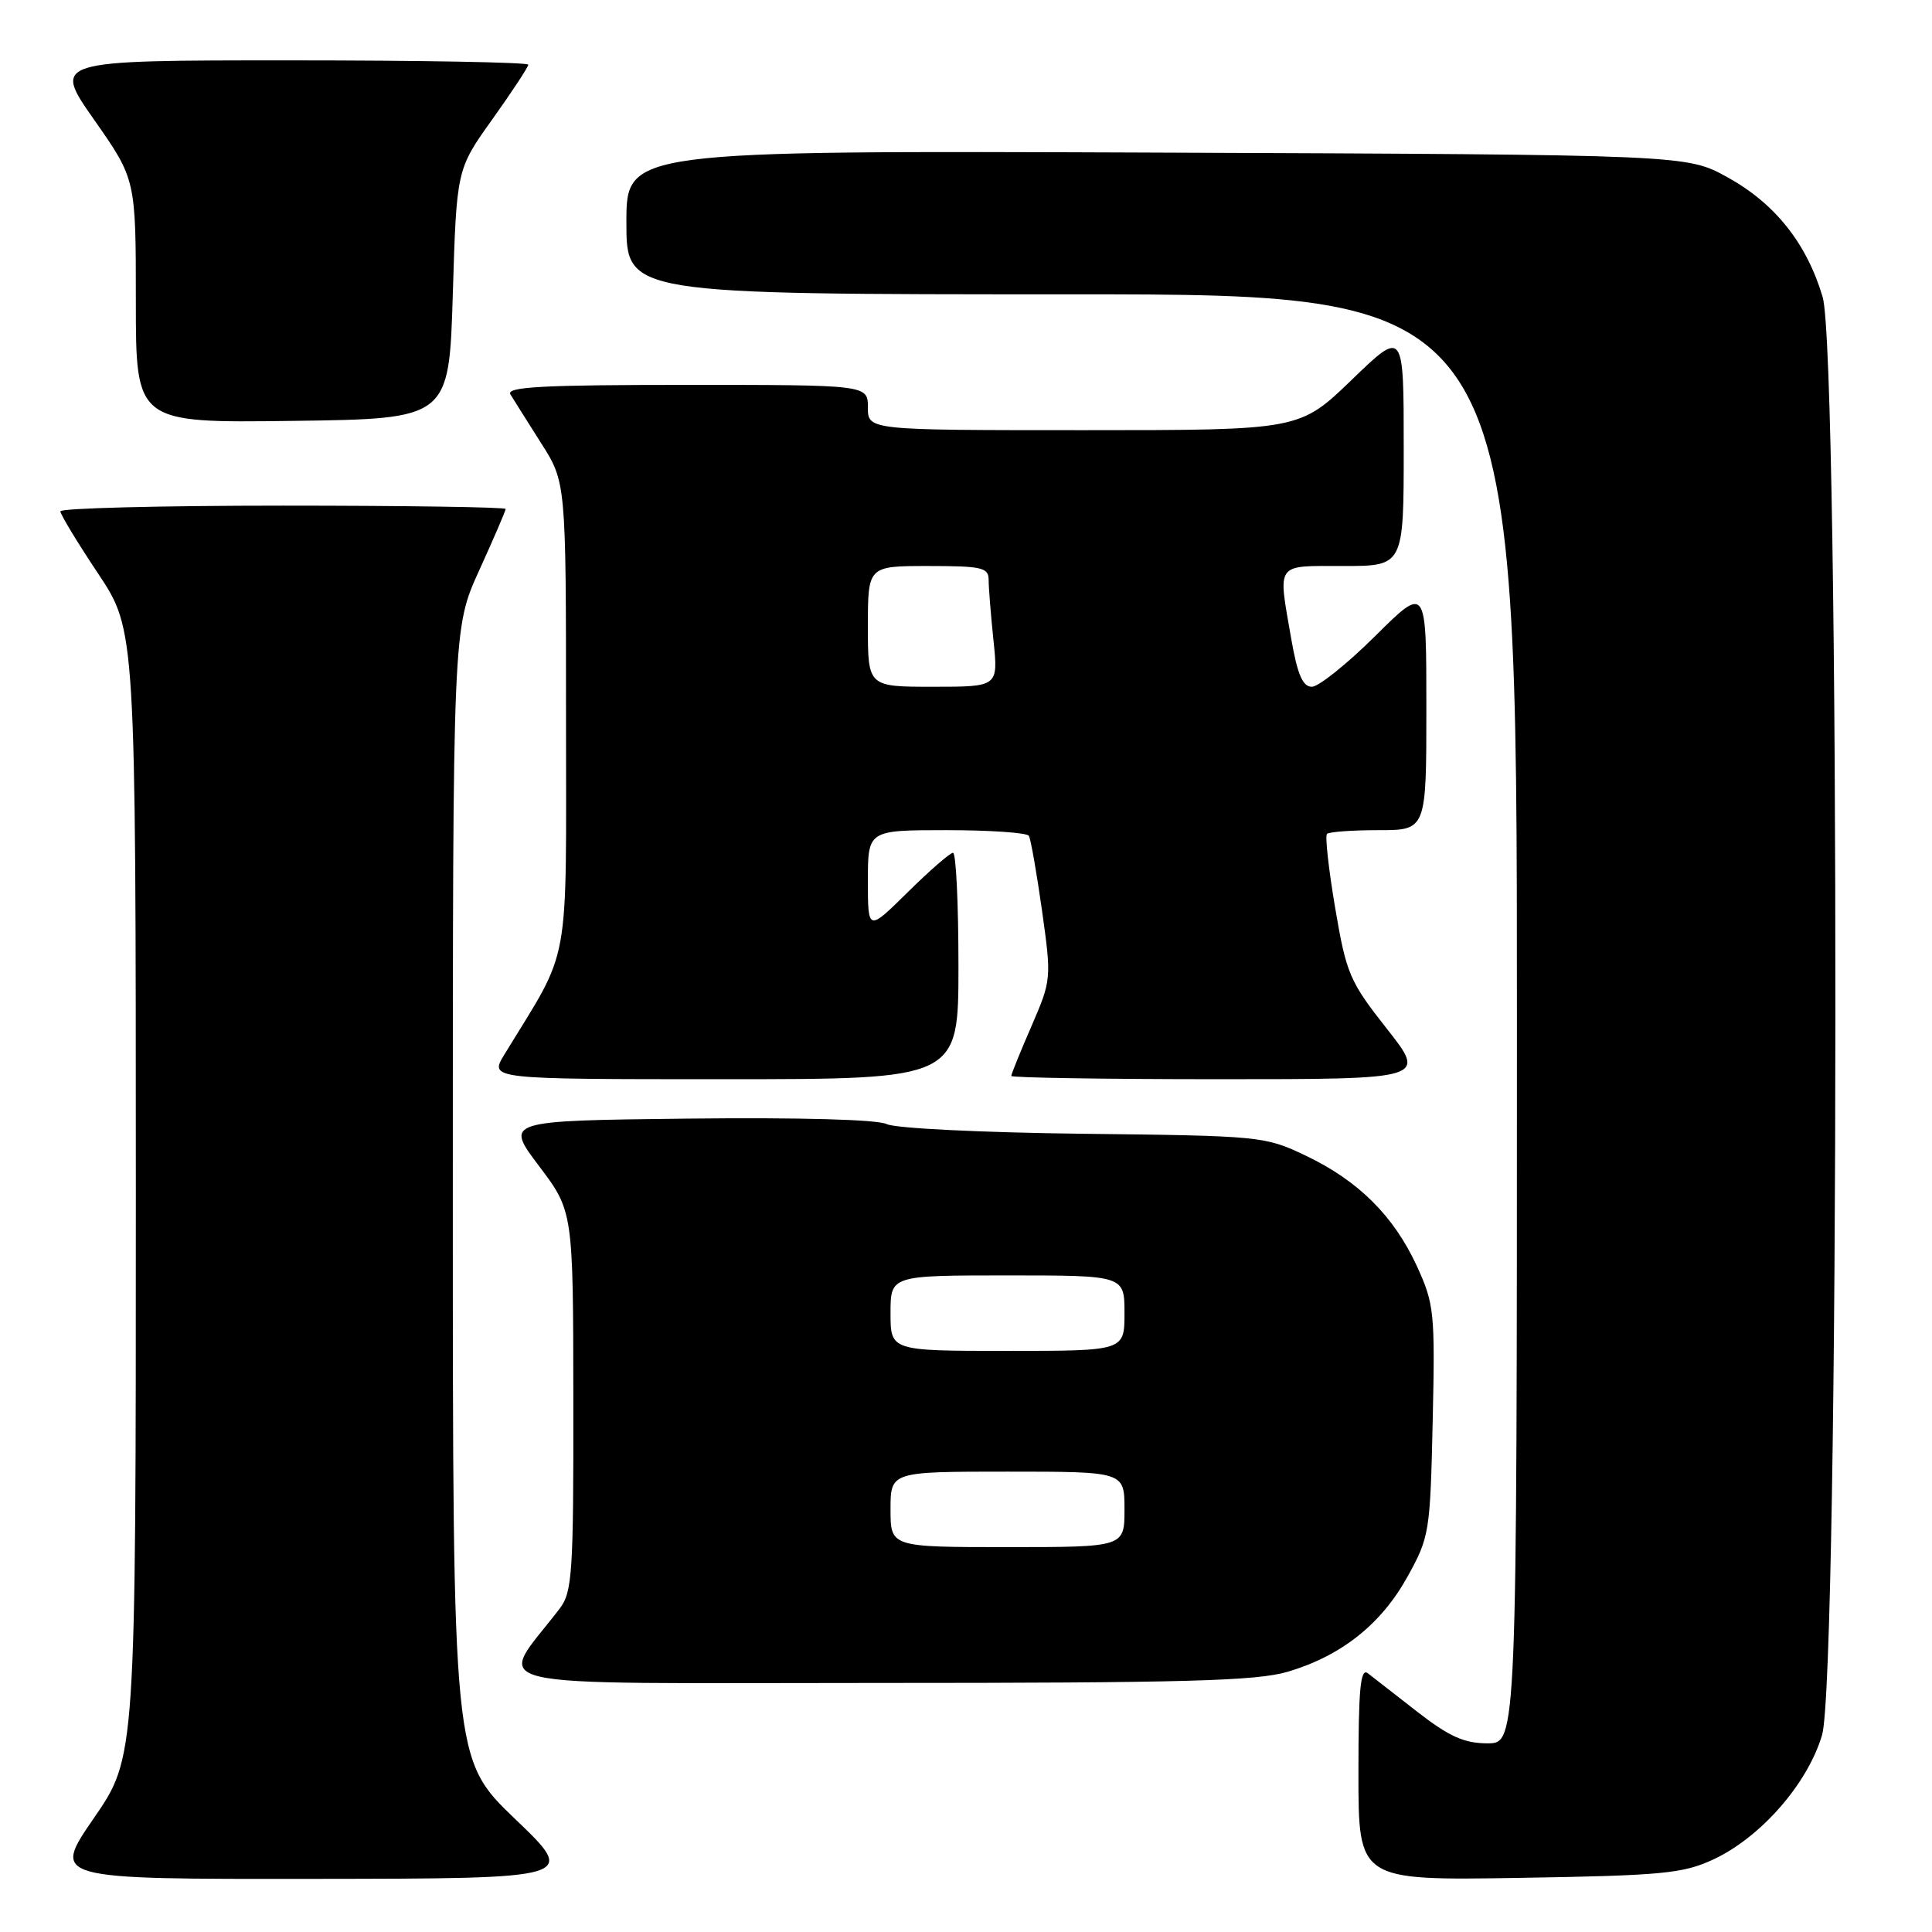 <?xml version="1.0" encoding="UTF-8" standalone="no"?>
<!DOCTYPE svg PUBLIC "-//W3C//DTD SVG 1.1//EN" "http://www.w3.org/Graphics/SVG/1.1/DTD/svg11.dtd" >
<svg xmlns="http://www.w3.org/2000/svg" xmlns:xlink="http://www.w3.org/1999/xlink" version="1.1" viewBox="0 0 256 256">
 <g >
 <path fill="currentColor"
d=" M 68.25 241.02 C 60.00 233.11 60.00 233.11 60.00 158.18 C 60.00 83.25 60.00 83.25 63.50 75.57 C 65.42 71.35 67.00 67.69 67.00 67.44 C 67.00 67.20 53.73 67.00 37.50 67.00 C 21.27 67.00 8.00 67.34 8.00 67.75 C 8.00 68.16 10.25 71.88 13.00 76.00 C 17.99 83.50 17.99 83.50 18.00 158.17 C 18.00 232.84 18.00 232.84 12.43 240.92 C 6.87 249.00 6.87 249.00 41.68 248.96 C 76.50 248.92 76.50 248.92 68.25 241.02 Z  M 227.00 246.40 C 233.30 243.47 239.51 236.38 241.43 229.91 C 243.74 222.16 243.81 47.08 241.51 39.35 C 239.40 32.25 235.21 26.98 228.92 23.50 C 223.50 20.50 223.50 20.50 153.25 20.22 C 83.00 19.95 83.00 19.95 83.00 29.47 C 83.00 39.00 83.00 39.00 142.00 39.00 C 201.00 39.00 201.00 39.00 201.00 135.00 C 201.00 231.00 201.00 231.00 197.09 231.00 C 194.03 231.00 192.02 230.10 187.84 226.85 C 184.90 224.56 181.94 222.26 181.25 221.72 C 180.26 220.96 180.00 223.75 180.00 234.96 C 180.00 249.17 180.00 249.17 201.25 248.83 C 220.25 248.52 222.98 248.26 227.00 246.40 Z  M 170.65 221.51 C 177.75 219.40 183.02 215.21 186.50 208.92 C 189.41 203.67 189.51 203.02 189.84 188.28 C 190.16 173.90 190.04 172.78 187.75 167.78 C 184.67 161.10 180.00 156.46 173.00 153.12 C 167.60 150.55 167.06 150.50 143.50 150.23 C 130.05 150.07 118.62 149.51 117.50 148.95 C 116.28 148.34 106.03 148.06 91.19 148.22 C 66.89 148.50 66.89 148.50 71.42 154.50 C 75.95 160.50 75.95 160.50 75.97 185.62 C 76.00 208.37 75.83 210.95 74.18 213.12 C 65.85 224.05 61.39 223.00 116.20 223.00 C 157.09 223.00 166.50 222.74 170.65 221.51 Z  M 127.00 128.00 C 127.00 119.75 126.68 113.00 126.28 113.00 C 125.89 113.00 123.19 115.35 120.28 118.22 C 115.00 123.43 115.00 123.43 115.00 116.72 C 115.00 110.00 115.00 110.00 125.44 110.00 C 131.18 110.00 136.08 110.34 136.33 110.75 C 136.58 111.16 137.36 115.62 138.07 120.64 C 139.34 129.69 139.32 129.85 136.68 135.96 C 135.20 139.35 134.00 142.33 134.00 142.57 C 134.00 142.80 146.38 143.00 161.52 143.00 C 189.03 143.00 189.03 143.00 183.77 136.32 C 178.83 130.05 178.40 129.05 176.92 120.32 C 176.05 115.19 175.56 110.77 175.83 110.50 C 176.11 110.22 179.18 110.00 182.67 110.00 C 189.00 110.00 189.00 110.00 189.00 93.78 C 189.00 77.55 189.00 77.55 182.22 84.28 C 178.50 87.97 174.72 91.00 173.83 91.00 C 172.62 91.00 171.92 89.39 171.10 84.67 C 169.32 74.41 168.90 75.00 178.00 75.00 C 186.00 75.00 186.00 75.00 186.00 59.34 C 186.00 43.67 186.00 43.67 179.10 50.34 C 172.19 57.00 172.19 57.00 143.60 57.00 C 115.00 57.00 115.00 57.00 115.00 54.00 C 115.00 51.00 115.00 51.00 90.94 51.00 C 71.96 51.00 67.04 51.26 67.63 52.25 C 68.05 52.94 69.87 55.84 71.69 58.70 C 75.00 63.90 75.00 63.90 75.00 94.91 C 75.00 129.17 75.73 125.15 66.82 139.75 C 64.84 143.00 64.84 143.00 95.92 143.00 C 127.00 143.00 127.00 143.00 127.00 128.00 Z  M 60.00 38.97 C 60.50 22.44 60.50 22.44 65.25 15.79 C 67.86 12.13 70.00 8.88 70.00 8.57 C 70.00 8.26 55.81 8.00 38.48 8.00 C 6.95 8.00 6.95 8.00 12.48 15.88 C 18.00 23.76 18.00 23.76 18.00 39.90 C 18.00 56.04 18.00 56.04 38.75 55.77 C 59.50 55.50 59.50 55.50 60.00 38.97 Z  M 118.00 200.00 C 118.00 195.00 118.00 195.00 133.50 195.00 C 149.00 195.00 149.00 195.00 149.00 200.00 C 149.00 205.00 149.00 205.00 133.50 205.00 C 118.00 205.00 118.00 205.00 118.00 200.00 Z  M 118.00 174.00 C 118.00 169.00 118.00 169.00 133.50 169.00 C 149.00 169.00 149.00 169.00 149.00 174.00 C 149.00 179.00 149.00 179.00 133.50 179.00 C 118.00 179.00 118.00 179.00 118.00 174.00 Z  M 115.00 83.00 C 115.00 75.00 115.00 75.00 123.00 75.00 C 130.12 75.00 131.00 75.20 131.00 76.85 C 131.00 77.87 131.29 81.47 131.64 84.85 C 132.28 91.00 132.28 91.00 123.64 91.00 C 115.00 91.00 115.00 91.00 115.00 83.00 Z "/>
</g>
</svg>